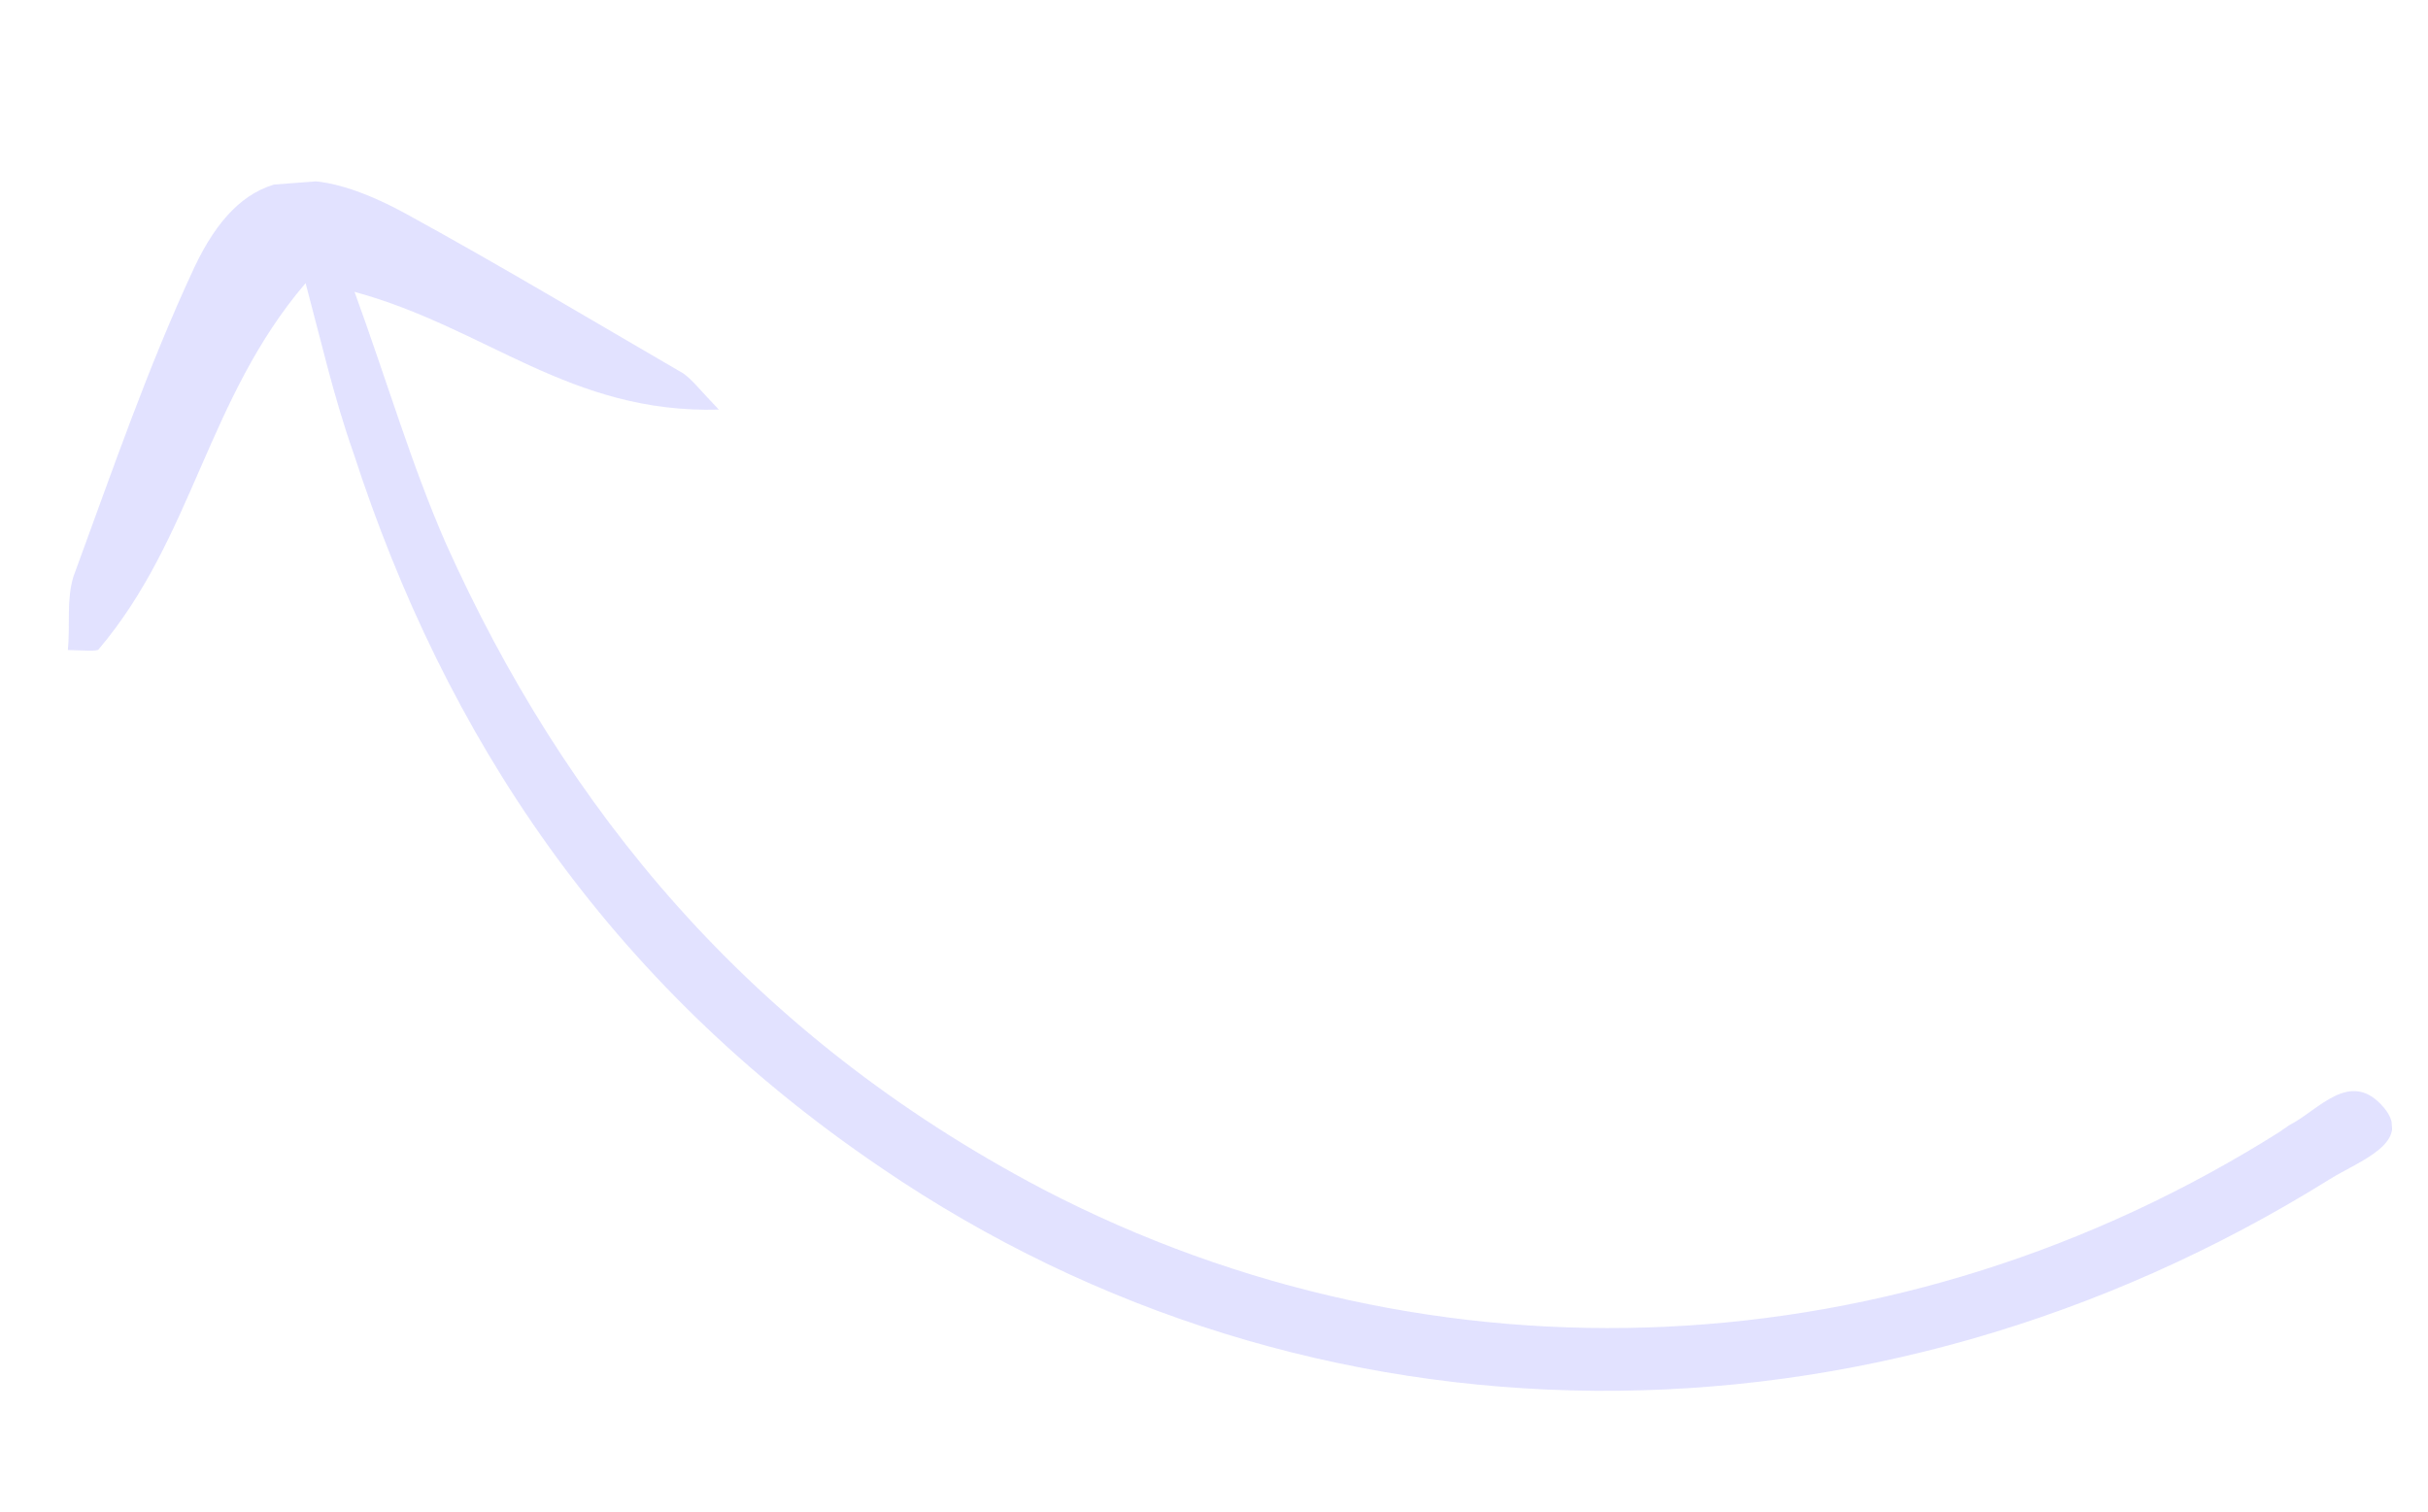 <svg width="53" height="33" viewBox="0 0 53 33" fill="none" xmlns="http://www.w3.org/2000/svg">
<g clip-path="url(#clip0_211_70)">
<path d="M6.671 6.181C4.515 8.703 4.217 11.742 2.15 14.179C2.106 14.221 1.865 14.2 1.481 14.191C1.536 13.645 1.447 13.111 1.6 12.596C2.435 10.329 3.219 8.027 4.249 5.823C5.241 3.737 6.608 3.44 8.855 4.663C10.903 5.785 12.909 6.987 14.912 8.15C15.114 8.29 15.275 8.51 15.691 8.942C12.441 9.033 10.624 7.159 7.739 6.371C8.464 8.366 8.981 10.145 9.734 11.867C12.323 17.626 16.337 22.582 22.769 25.964C31.342 30.422 41.505 29.925 49.778 24.699C49.823 24.657 49.915 24.612 49.96 24.57C50.606 24.25 51.301 23.308 52.038 24.181C52.67 24.945 51.503 25.343 50.862 25.739C40.846 31.986 28.629 31.902 19.238 25.496C13.232 21.425 9.714 16.044 7.717 9.892C7.291 8.687 7.005 7.432 6.671 6.181Z" fill="#706EFF" fill-opacity="0.2"/>
</g>
<defs>
<clipPath id="clip0_211_70">
<rect width="49.805" height="28.534" fill="white" transform="translate(0.744 4.424) rotate(-4.315)"/>
</clipPath>
</defs>
</svg>
